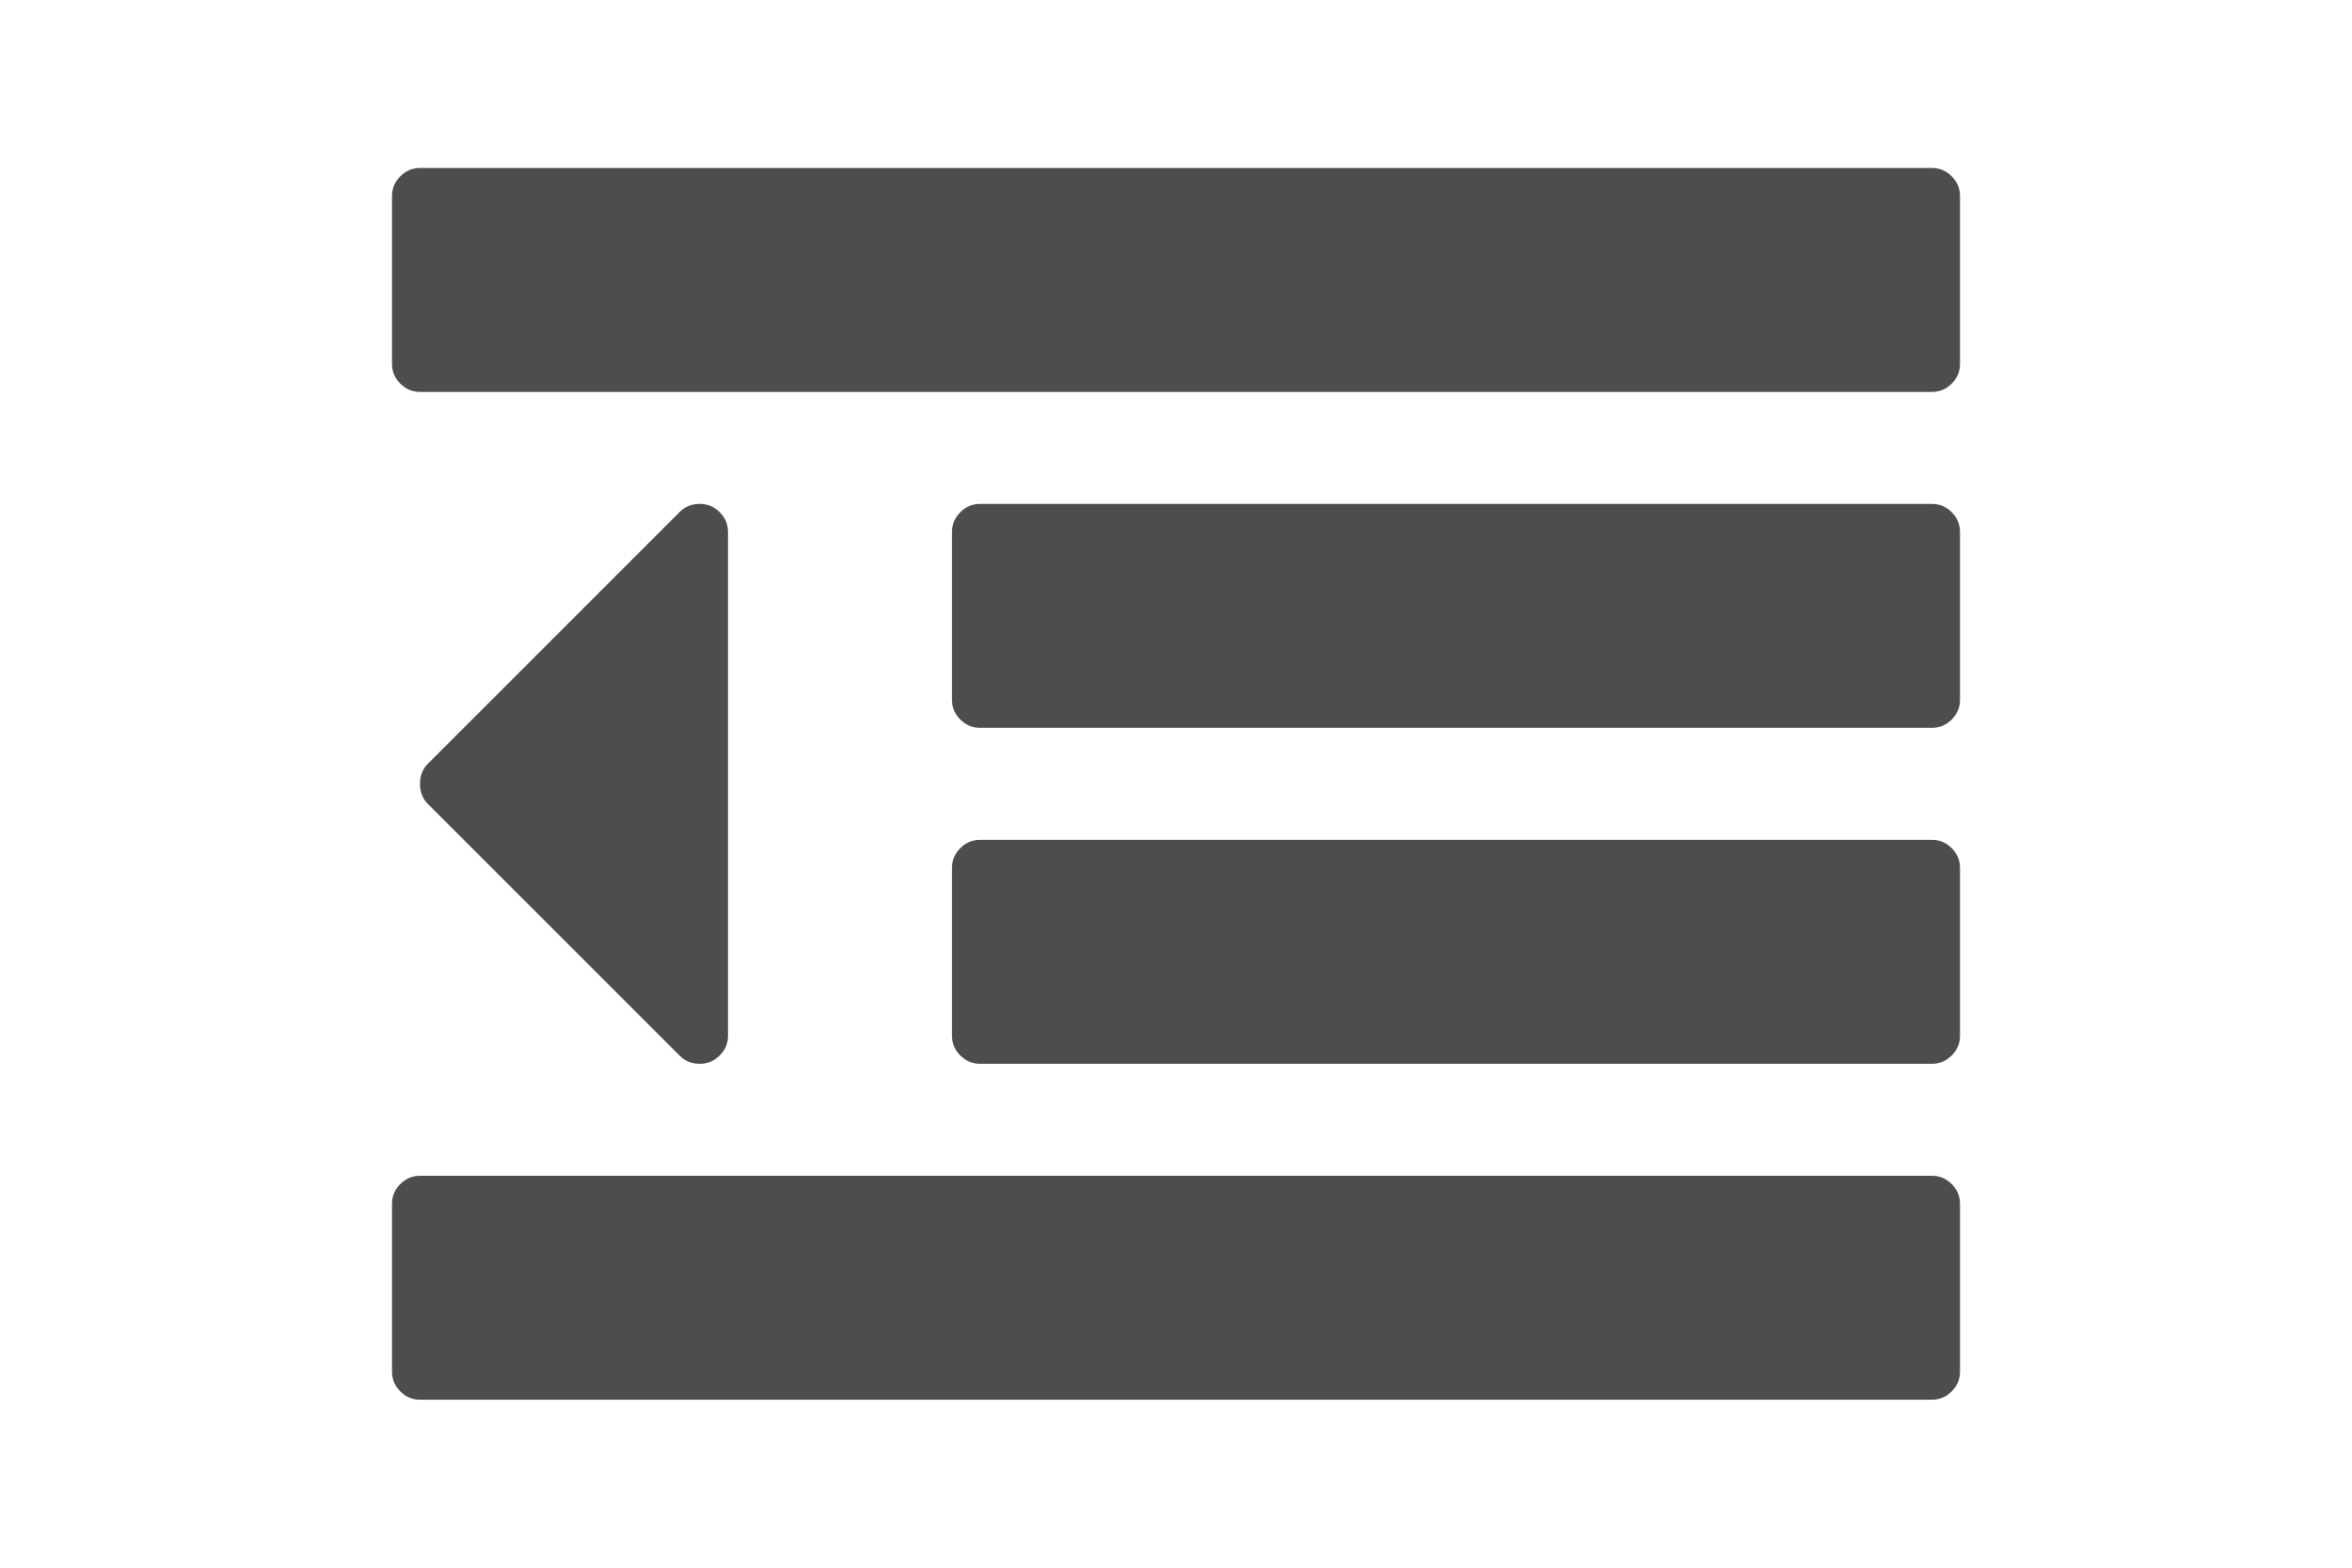 <svg xmlns="http://www.w3.org/2000/svg"  viewBox="0 0 216 146" x="0px" y="0px" width="30px" height="20px">
	<g fill="#4D4D4D" >
		<path d="M 178.393 109.5 H 37.607 c -0.706 0 -1.317 0.257 -1.833 0.773 S 35 111.4 35 112.107 v 15.643 c 0 0.706 0.258 1.316 0.774 1.833 s 1.127 0.774 1.833 0.774 h 140.786 c 0.707 0 1.317 -0.258 1.834 -0.774 c 0.516 -0.517 0.773 -1.127 0.773 -1.833 v -15.643 c 0 -0.707 -0.258 -1.317 -0.773 -1.834 C 179.71 109.758 179.1 109.5 178.393 109.5 Z" />
		<path d="M 63.679 99.07 c 0.706 0 1.317 -0.256 1.833 -0.772 c 0.516 -0.517 0.774 -1.127 0.774 -1.834 V 49.536 c 0 -0.706 -0.258 -1.317 -0.774 -1.834 c -0.516 -0.515 -1.127 -0.773 -1.833 -0.773 c -0.761 0 -1.385 0.244 -1.874 0.733 L 38.341 71.126 c -0.488 0.489 -0.733 1.113 -0.733 1.874 c 0 0.761 0.244 1.385 0.733 1.874 l 23.464 23.464 C 62.294 98.827 62.918 99.07 63.679 99.07 Z" />
		<path d="M 178.393 46.929 H 89.75 c -0.706 0 -1.317 0.257 -1.833 0.773 c -0.516 0.517 -0.774 1.128 -0.774 1.834 v 15.643 c 0 0.706 0.258 1.317 0.774 1.833 c 0.516 0.515 1.127 0.774 1.833 0.774 h 88.643 c 0.707 0 1.317 -0.258 1.834 -0.774 c 0.516 -0.516 0.773 -1.127 0.773 -1.833 V 49.536 c 0 -0.706 -0.258 -1.317 -0.773 -1.834 C 179.71 47.187 179.1 46.929 178.393 46.929 Z" />
		<path d="M 178.393 78.214 H 89.75 c -0.706 0 -1.317 0.259 -1.833 0.774 s -0.774 1.127 -0.774 1.833 v 15.643 c 0 0.707 0.258 1.317 0.774 1.834 c 0.516 0.515 1.127 0.772 1.833 0.772 h 88.643 c 0.707 0 1.317 -0.256 1.834 -0.772 c 0.516 -0.517 0.773 -1.127 0.773 -1.834 V 80.821 c 0 -0.706 -0.258 -1.317 -0.773 -1.833 C 179.71 78.473 179.1 78.214 178.393 78.214 Z" />
		<path d="M 180.227 16.417 c -0.517 -0.515 -1.127 -0.774 -1.834 -0.774 H 37.607 c -0.706 0 -1.317 0.258 -1.833 0.774 S 35 17.544 35 18.25 v 15.643 c 0 0.706 0.258 1.317 0.774 1.833 s 1.127 0.774 1.833 0.774 h 140.786 c 0.707 0 1.317 -0.257 1.834 -0.774 c 0.516 -0.516 0.773 -1.127 0.773 -1.833 V 18.25 C 181 17.544 180.742 16.933 180.227 16.417 Z" />
	</g>
</svg>